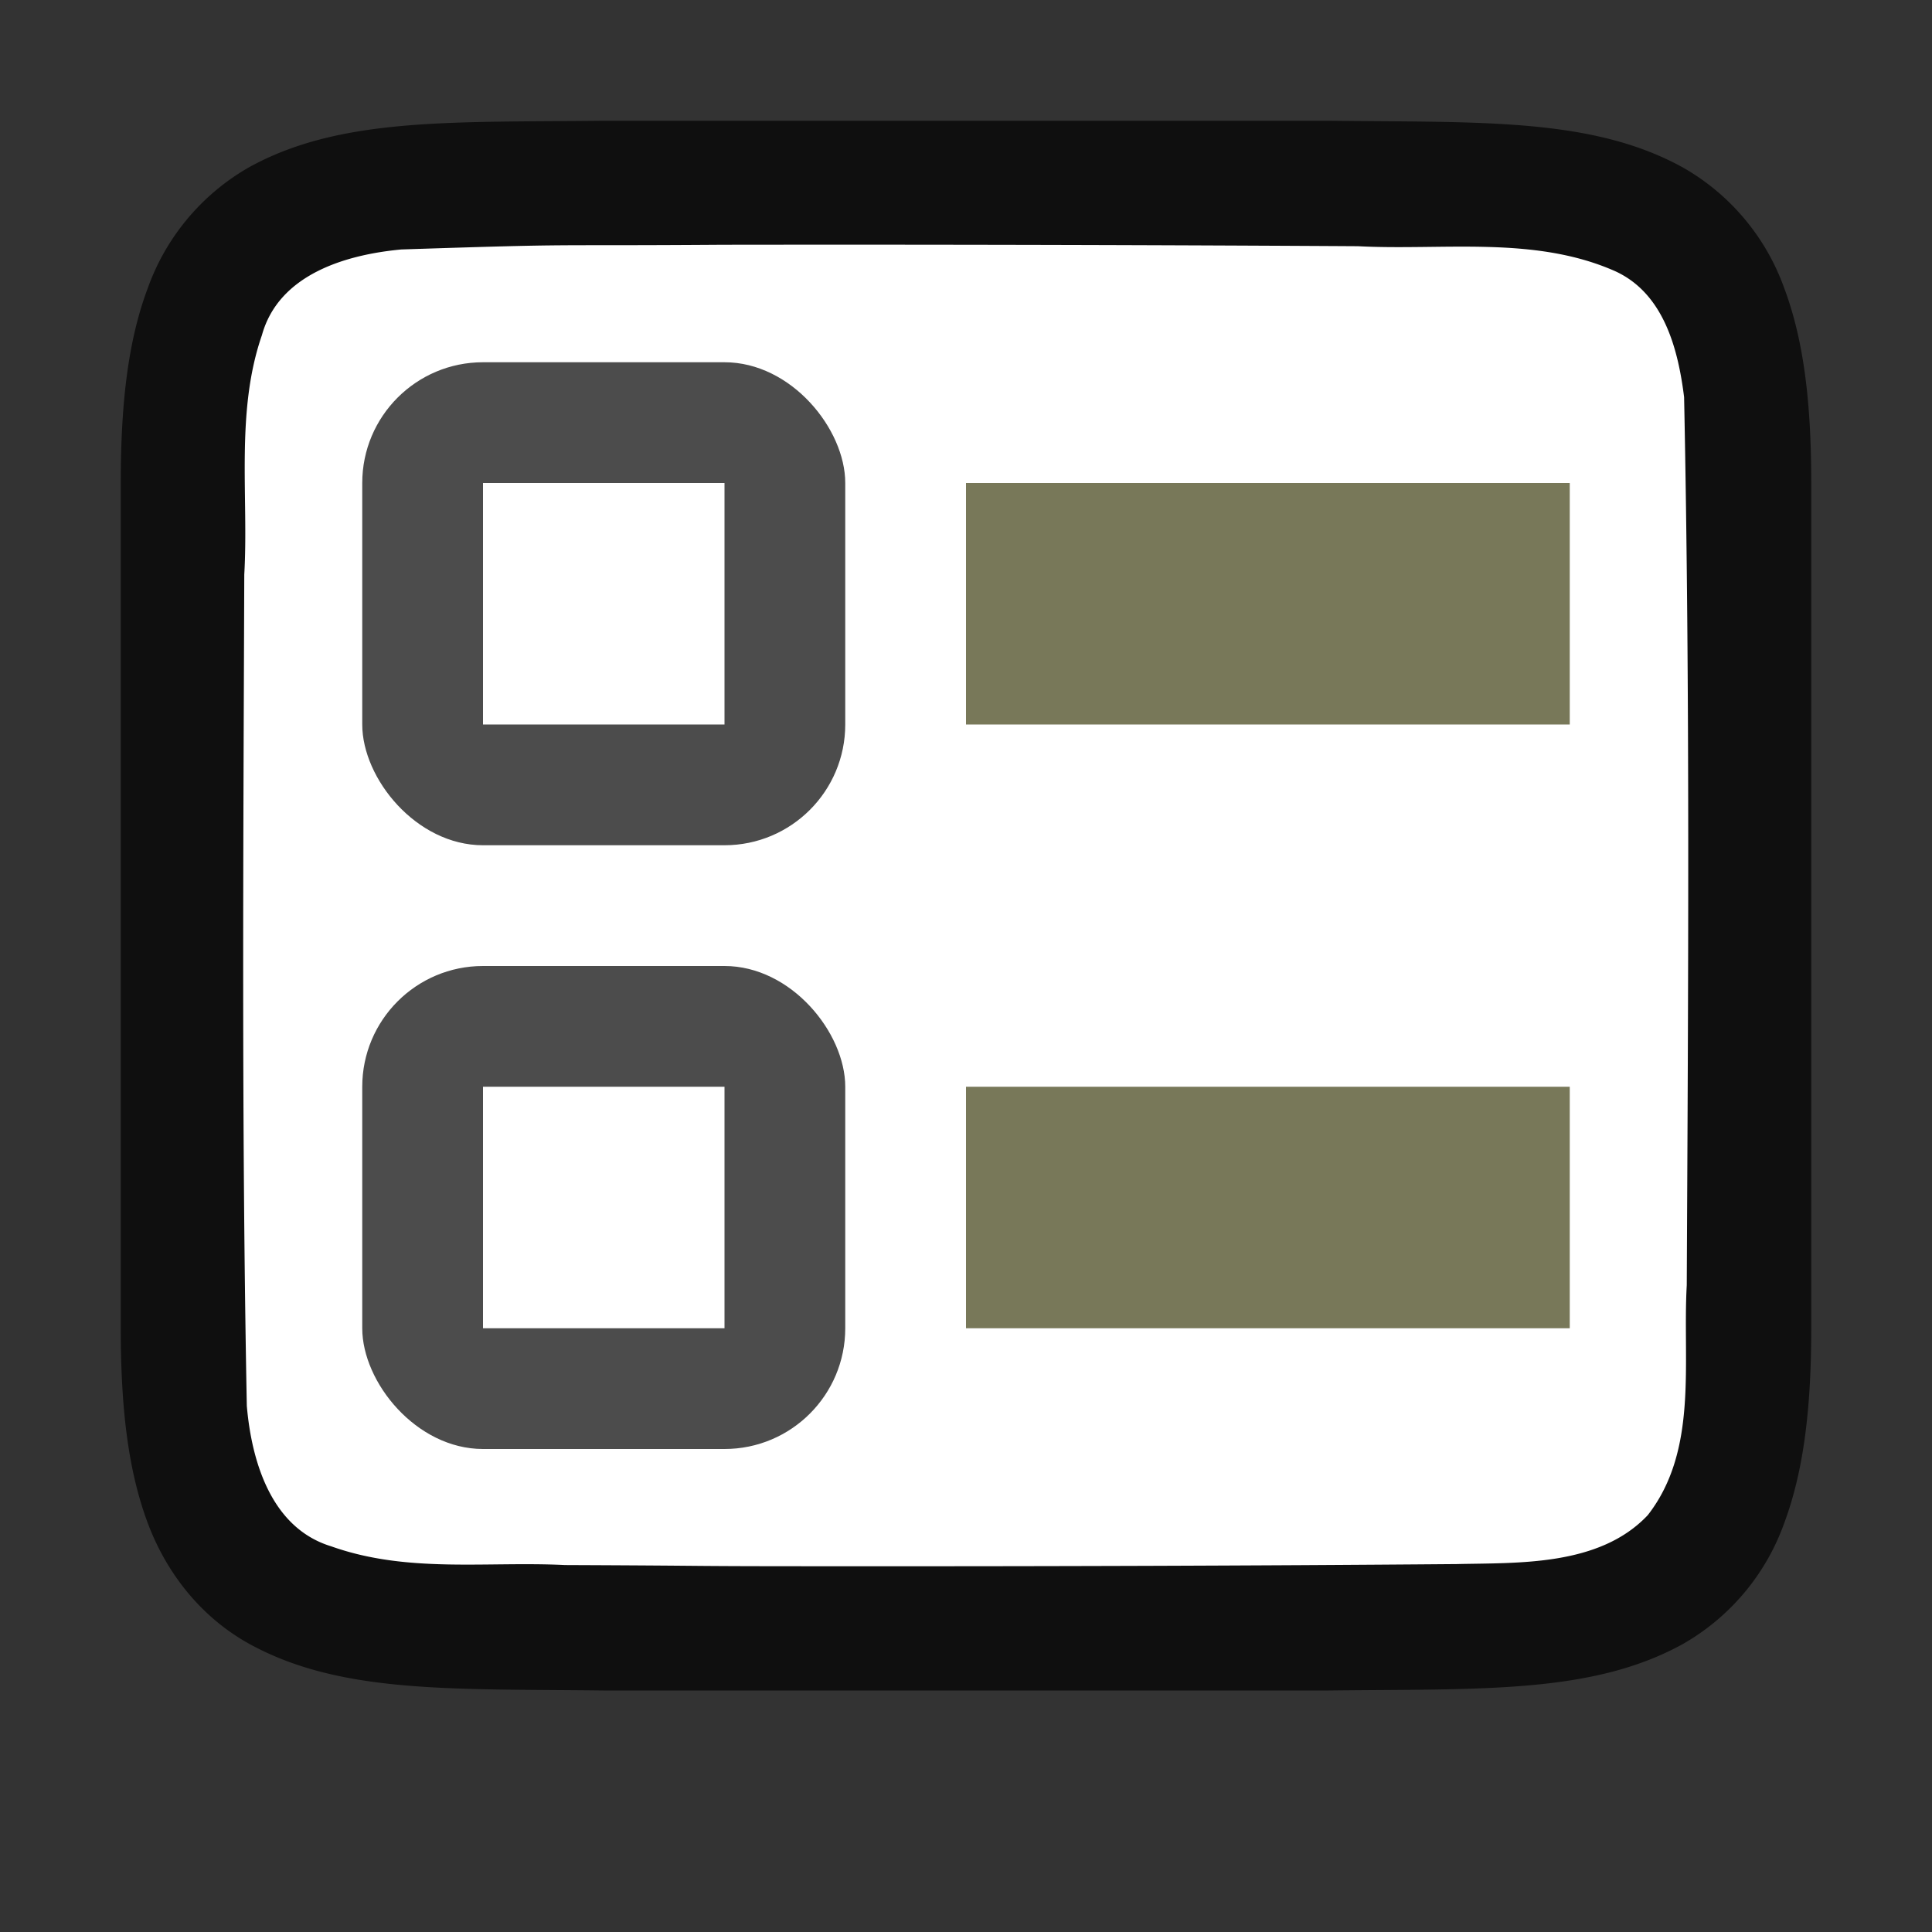 <svg viewBox="0 0 16 16" xmlns="http://www.w3.org/2000/svg"><rect x="0" y="0" width="16" height="16" fill="#333333" stroke="none"/>/&gt;<path d="M4.995 1c-1.259.014-2.18-.03-2.932.385a1.88 1.88 0 0 0-.838.998C1.06 2.82 1 3.343 1 4v7c0 .657.06 1.178.225 1.617.165.438.462.788.838.996.753.415 1.674.372 2.932.387H11.005c1.259-.015 2.18.03 2.932-.385a1.88 1.88 0 0 0 .838-.998c.164-.439.225-.96.225-1.617V4c0-.658-.06-1.179-.225-1.617a1.875 1.875 0 0 0-.838-.996c-.753-.415-1.674-.372-2.932-.387H4.998z" style="font-style:normal;font-variant:normal;font-weight:400;font-stretch:normal;font-size:15px;line-height:125%;font-family:Ubuntu;-inkscape-font-specification:Ubuntu;text-align:center;letter-spacing:0;word-spacing:0;writing-mode:lr-tb;text-anchor:middle;display:inline;opacity:.7;fill:#000;fill-opacity:1;stroke:none;stroke-width:1"/><path d="M5.983 2.027c-1.557.011-1.11-.012-2.66.039-.46.043-1.015.206-1.154.71-.22.635-.109 1.334-.146 1.982-.008 2.297-.023 4.595.021 6.885.04.462.203 1.012.699 1.163.632.225 1.284.123 1.936.155 1.424.006.85.01 2.275.01 1.705.001 3.409-.004 5.108-.018.512-.012 1.183.02 1.584-.405.421-.54.287-1.268.323-1.904.012-2.444.028-4.91-.022-7.355-.05-.402-.17-.863-.575-1.045-.668-.294-1.426-.168-2.126-.205a715.83 715.83 0 0 0-5.263-.012z" style="opacity:1;vector-effect:none;fill:#fff;fill-opacity:1;stroke:none;stroke-width:1;stroke-linecap:round;stroke-linejoin:bevel;stroke-miterlimit:4;stroke-dasharray:none;stroke-dashoffset:0;stroke-opacity:1"/><path style="opacity:1;vector-effect:none;fill:#787859;fill-opacity:1;stroke:none;stroke-width:2.284;stroke-linecap:round;stroke-linejoin:round;stroke-miterlimit:4;stroke-dasharray:none;stroke-dashoffset:0;stroke-opacity:1" d="M8 4h5v2H8z"/><rect y="3" x="3" height="4" width="4" style="opacity:.7;vector-effect:none;fill:#000;fill-opacity:1;stroke:none;stroke-width:2.154;stroke-linecap:round;stroke-linejoin:round;stroke-miterlimit:4;stroke-dasharray:none;stroke-dashoffset:0;stroke-opacity:1" ry="1"/><path style="opacity:1;vector-effect:none;fill:#fff;fill-opacity:1;stroke:none;stroke-width:2.154;stroke-linecap:round;stroke-linejoin:round;stroke-miterlimit:4;stroke-dasharray:none;stroke-dashoffset:0;stroke-opacity:1" d="M4 4h2v2H4z"/><rect style="opacity:.7;vector-effect:none;fill:#000;fill-opacity:1;stroke:none;stroke-width:2.154;stroke-linecap:round;stroke-linejoin:round;stroke-miterlimit:4;stroke-dasharray:none;stroke-dashoffset:0;stroke-opacity:1" width="4" height="4" x="3" y="8" ry="1"/><path style="opacity:1;vector-effect:none;fill:#fff;fill-opacity:1;stroke:none;stroke-width:2.154;stroke-linecap:round;stroke-linejoin:round;stroke-miterlimit:4;stroke-dasharray:none;stroke-dashoffset:0;stroke-opacity:1" d="M4 9h2v2H4z"/><path style="opacity:1;vector-effect:none;fill:#787859;fill-opacity:1;stroke:none;stroke-width:2.284;stroke-linecap:round;stroke-linejoin:round;stroke-miterlimit:4;stroke-dasharray:none;stroke-dashoffset:0;stroke-opacity:1" d="M8 9h5v2H8z"/></svg>